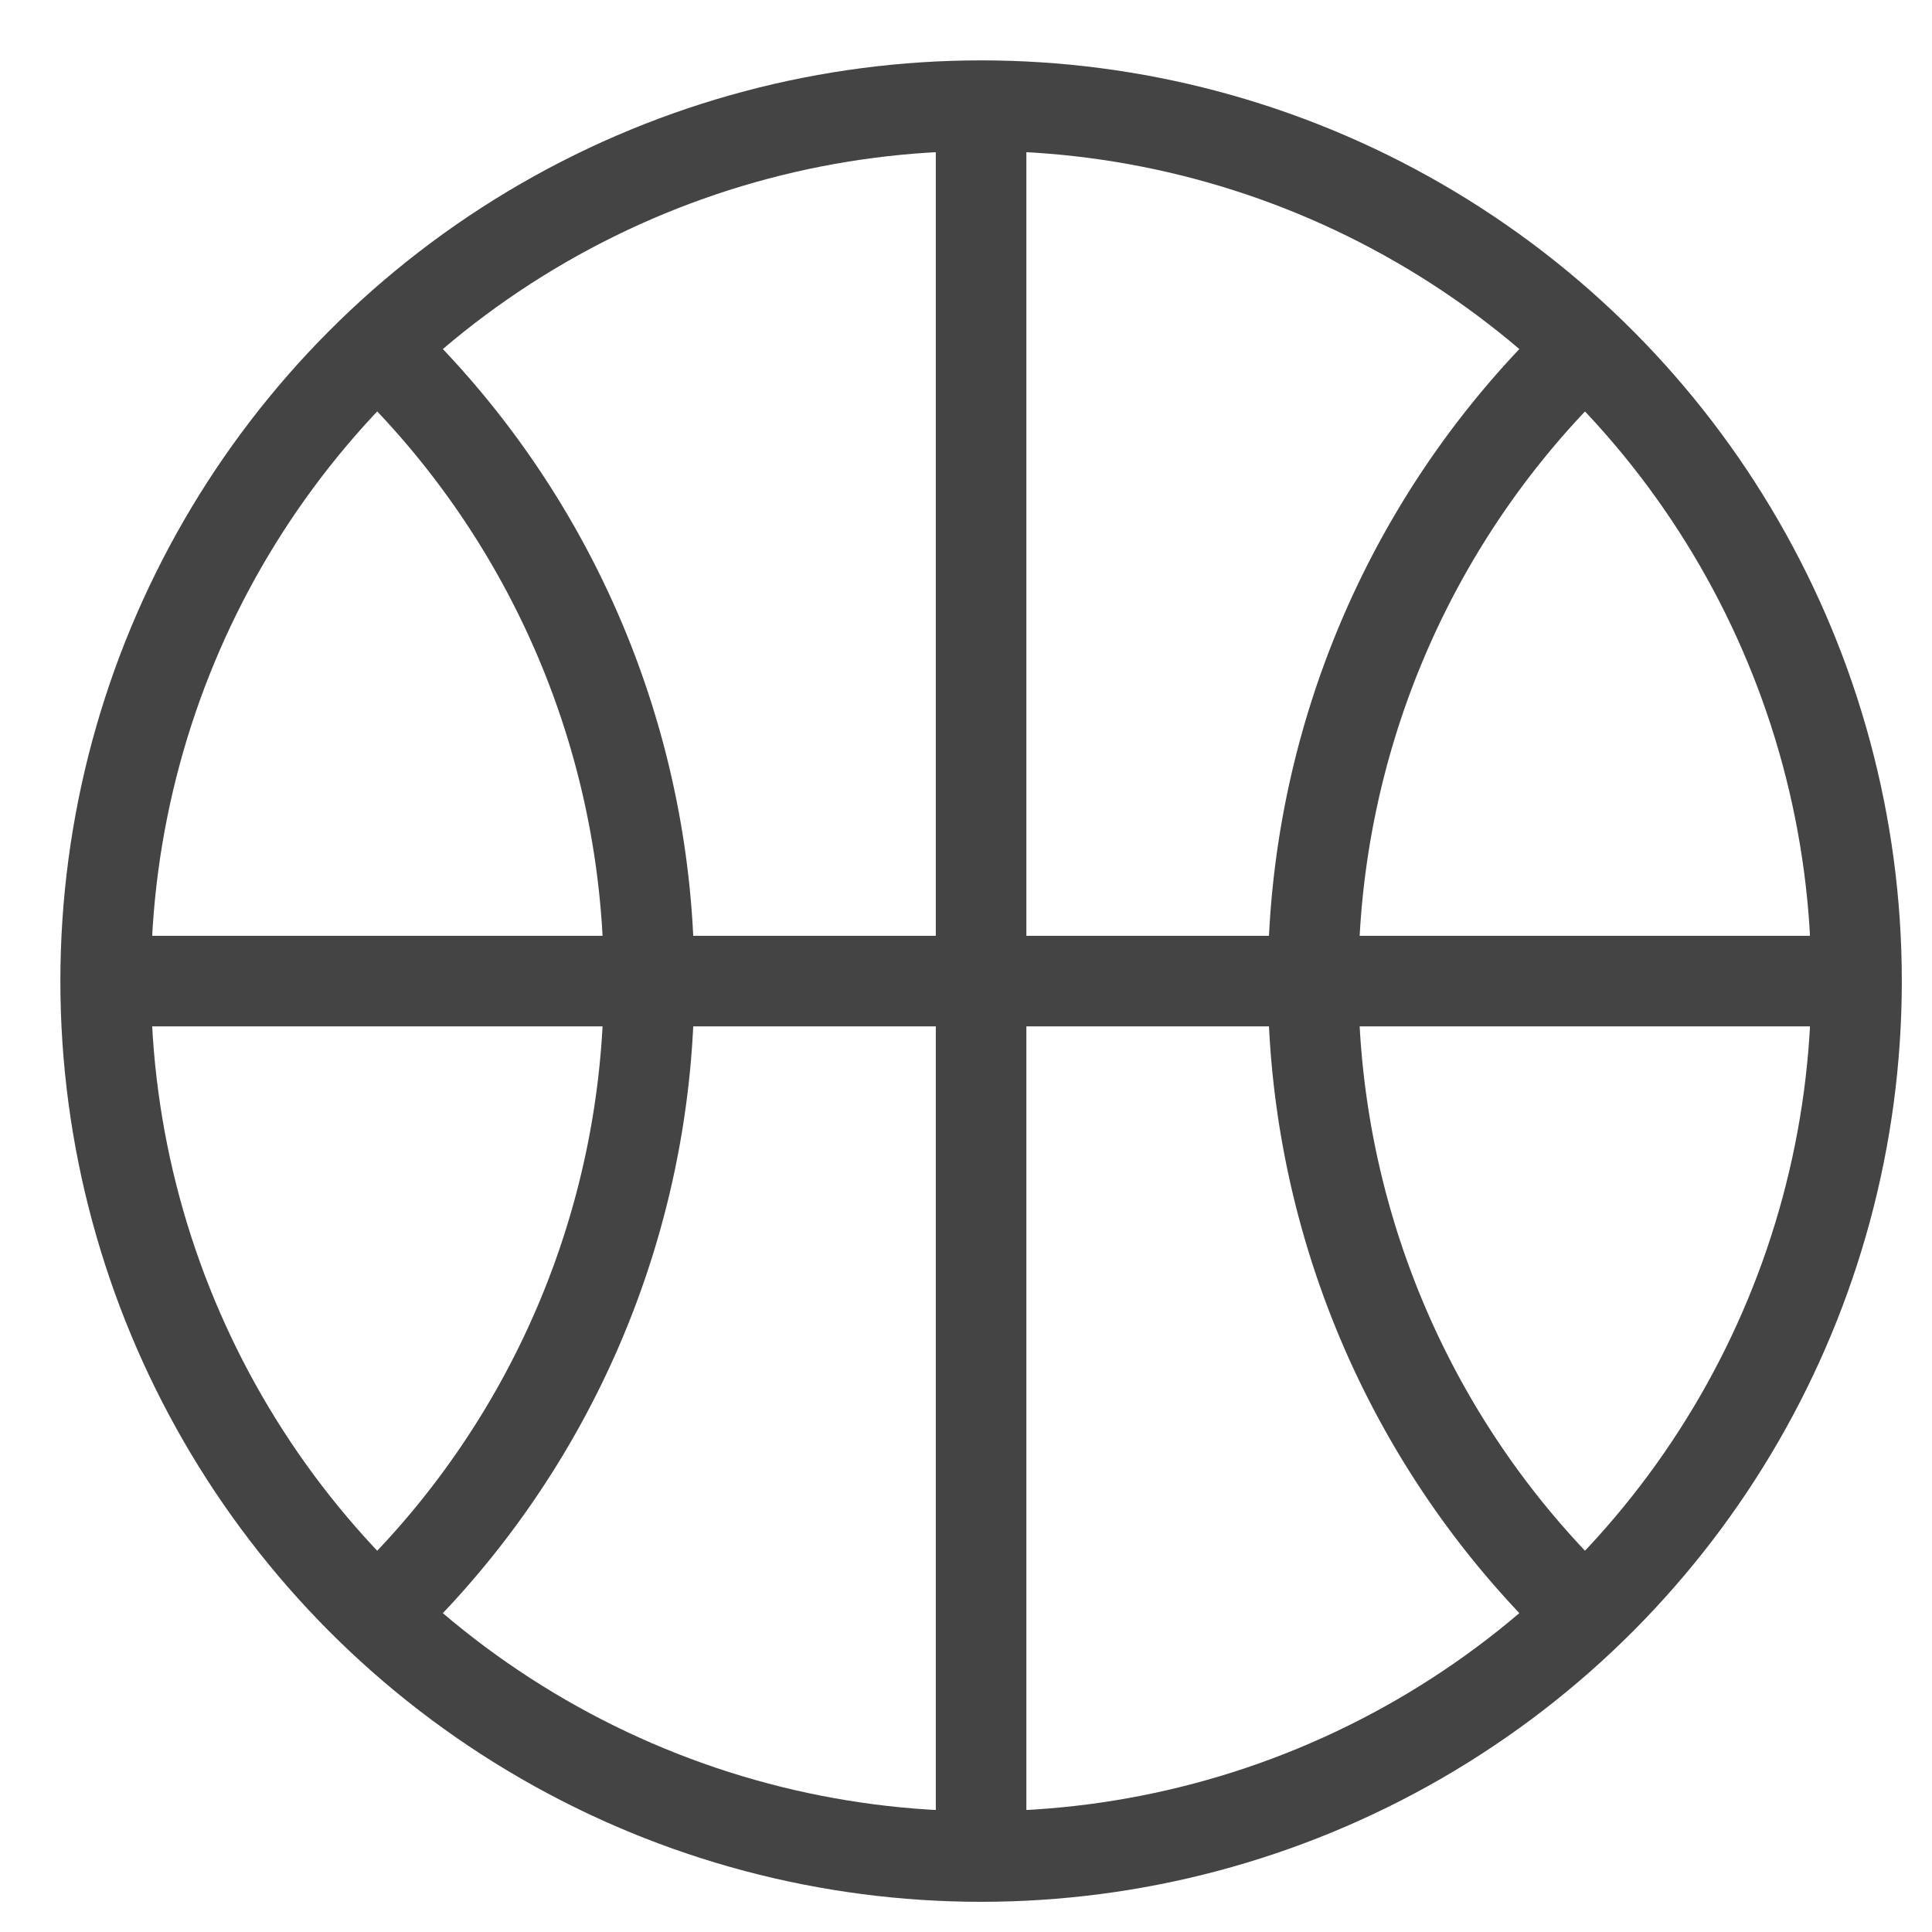 <svg xmlns="http://www.w3.org/2000/svg" xmlns:xlink="http://www.w3.org/1999/xlink" x="0px" y="0px" width="64px" height="64px" viewBox="0 0 64 64"><g stroke-width="3" transform="translate(0.5, 0.5)"><line data-cap="butt" data-color="color-2" x1="32" y1="3" x2="32" y2="61" fill="none" stroke="#444444" stroke-miterlimit="10" stroke-width="3" stroke-linecap="butt" stroke-linejoin="miter"></line>
<line data-cap="butt" data-color="color-2" x1="61" y1="32" x2="3" y2="32" fill="none" stroke="#444444" stroke-miterlimit="10" stroke-width="3" stroke-linecap="butt" stroke-linejoin="miter"></line>
<path data-cap="butt" data-color="color-2" d="M12,52.989A28.91,28.91,0,0,0,21,32a28.91,28.91,0,0,0-9-20.989" fill="none" stroke="#444444" stroke-miterlimit="10" stroke-width="3" stroke-linecap="butt" stroke-linejoin="miter"></path>
<path data-cap="butt" data-color="color-2" d="M52,52.989a28.974,28.974,0,0,1,0-41.978" fill="none" stroke="#444444" stroke-miterlimit="10" stroke-width="3" stroke-linecap="butt" stroke-linejoin="miter"></path>
<circle cx="32" cy="32" r="29" fill="none" stroke="#444444" stroke-linecap="square" stroke-miterlimit="10" stroke-width="3" stroke-linejoin="miter"></circle></g></svg>